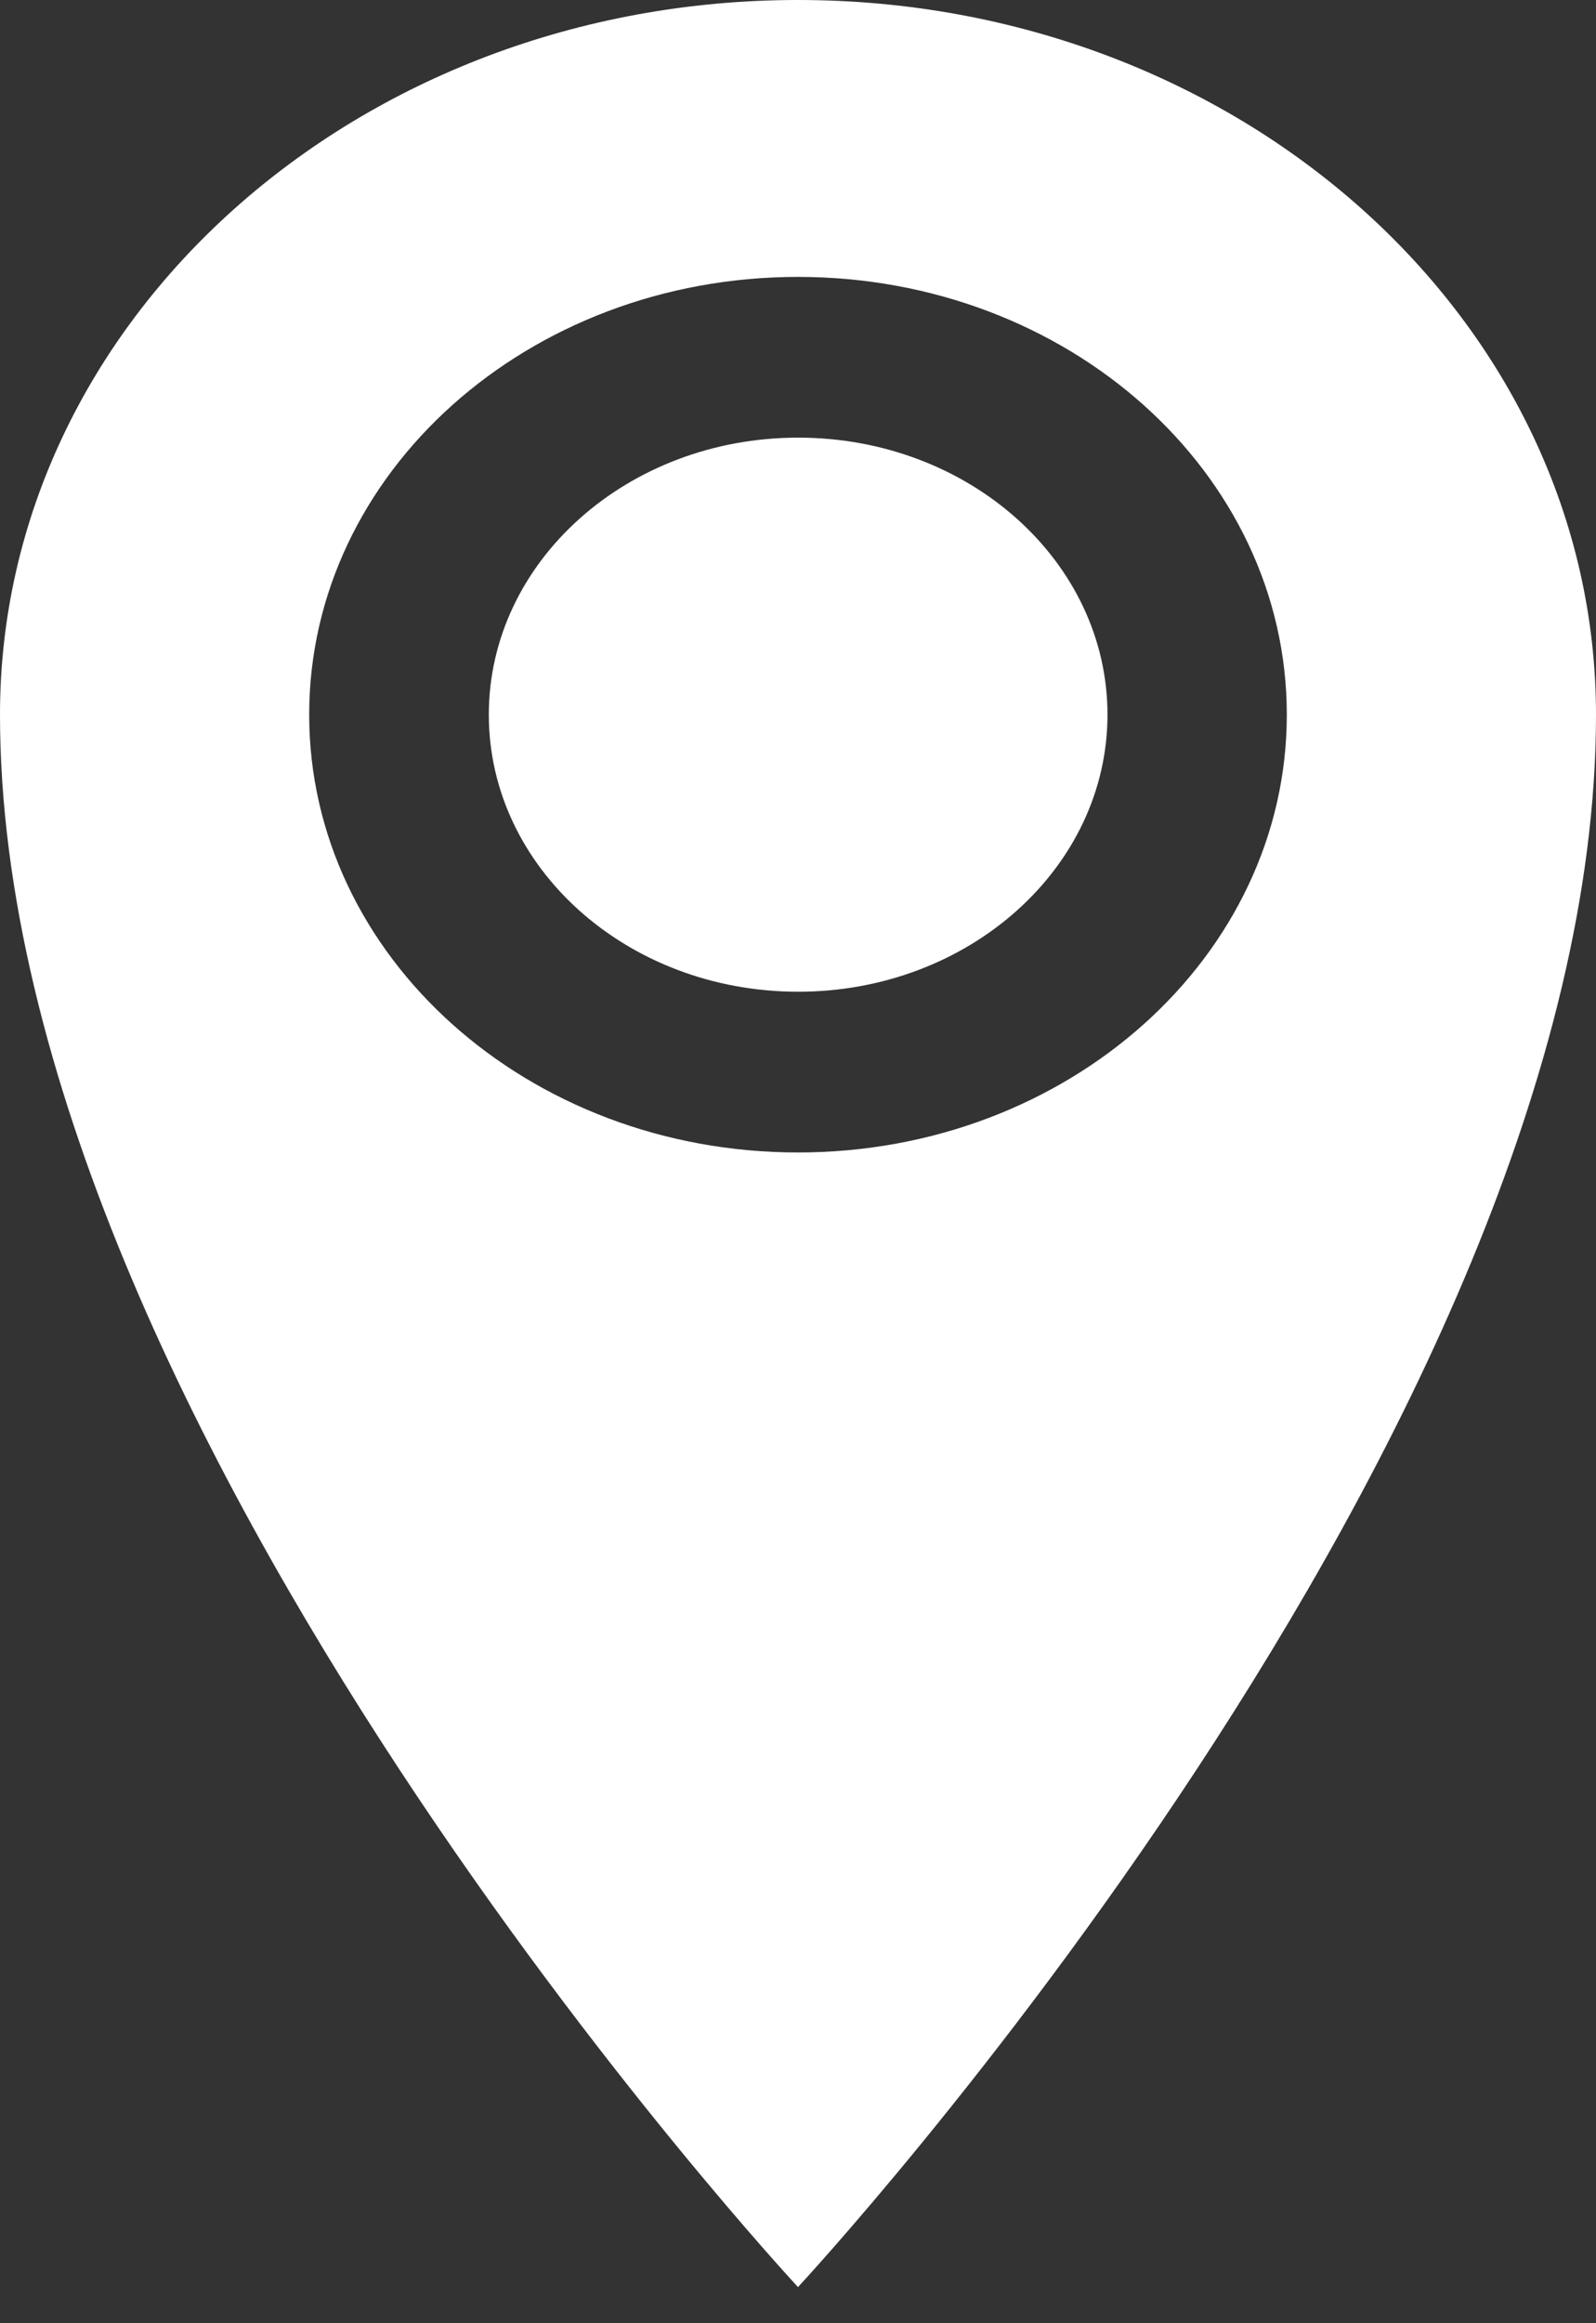 <svg width="11" height="16" viewBox="0 0 11 16" fill="none" xmlns="http://www.w3.org/2000/svg">
<rect x="0" y="0" width="11" height="16" fill="#333333" stroke="none"/>
<path d="M5.5 0C2.463 0 0 2.204 0 4.922C0 9.844 5.5 15.751 5.5 15.751C5.5 15.751 11 9.844 11 4.922C11 2.204 8.537 0 5.5 0ZM5.5 7.937C3.64 7.937 2.131 6.588 2.131 4.922C2.131 3.256 3.639 1.907 5.5 1.907C7.361 1.907 8.869 3.256 8.869 4.922C8.869 6.588 7.361 7.937 5.5 7.937ZM3.369 4.922C3.369 3.869 4.323 3.014 5.501 3.014C6.679 3.014 7.633 3.868 7.633 4.922C7.633 5.975 6.679 6.83 5.501 6.83C4.323 6.83 3.369 5.976 3.369 4.922Z" fill="white"/>
</svg>
